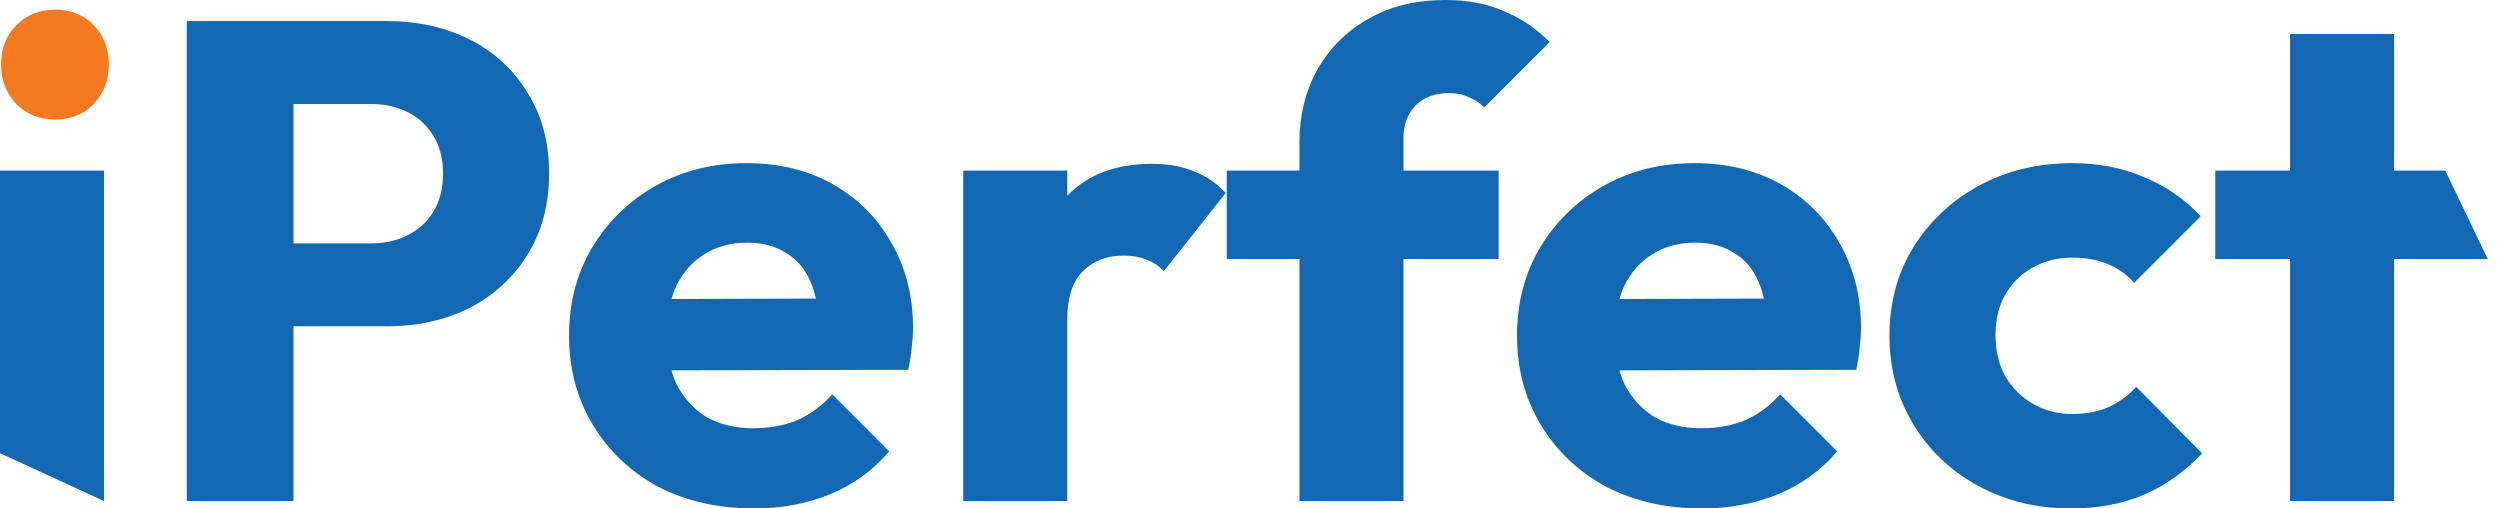 <svg width="118" height="24" viewBox="0 0 118 24" fill="none" xmlns="http://www.w3.org/2000/svg">
<g id="Logo iPerfect">
<g id="iPerfect">
<path d="M4.902 23.647L0 21.39V19.749V15.85V8.053H4.909V23.647H4.902Z" fill="#1268B3"/>
<path d="M12.665 15.401V11.487H17.543C18.163 11.487 18.73 11.358 19.243 11.102C19.756 10.845 20.163 10.471 20.462 9.979C20.762 9.487 20.912 8.888 20.912 8.182C20.912 7.497 20.762 6.909 20.462 6.417C20.163 5.925 19.756 5.551 19.243 5.294C18.73 5.037 18.163 4.909 17.543 4.909H12.665V0.995H18.28C19.714 0.995 21.008 1.283 22.163 1.861C23.318 2.438 24.227 3.273 24.89 4.364C25.575 5.433 25.917 6.706 25.917 8.182C25.917 9.658 25.575 10.941 24.89 12.032C24.227 13.102 23.318 13.936 22.163 14.535C21.008 15.112 19.714 15.401 18.28 15.401H12.665ZM8.815 23.647V0.995H13.853V23.647H8.815Z" fill="#1268B3"/>
<path d="M35.587 24C33.898 24 32.389 23.658 31.063 22.973C29.759 22.267 28.732 21.294 27.983 20.053C27.235 18.813 26.86 17.412 26.86 15.85C26.86 14.289 27.224 12.898 27.951 11.679C28.7 10.438 29.705 9.465 30.967 8.759C32.229 8.053 33.652 7.701 35.234 7.701C36.775 7.701 38.133 8.032 39.309 8.695C40.486 9.358 41.406 10.278 42.069 11.454C42.753 12.631 43.095 13.979 43.095 15.497C43.095 15.775 43.074 16.075 43.031 16.396C43.01 16.695 42.956 17.048 42.871 17.454L29.427 17.487V14.118L40.785 14.086L38.668 15.497C38.646 14.599 38.507 13.861 38.251 13.283C37.994 12.684 37.609 12.235 37.095 11.936C36.603 11.615 35.994 11.454 35.267 11.454C34.496 11.454 33.823 11.636 33.245 12C32.689 12.342 32.251 12.834 31.93 13.476C31.63 14.118 31.48 14.898 31.48 15.818C31.48 16.738 31.641 17.529 31.962 18.192C32.304 18.834 32.775 19.337 33.373 19.701C33.994 20.043 34.721 20.214 35.555 20.214C36.325 20.214 37.021 20.086 37.641 19.829C38.261 19.551 38.807 19.144 39.277 18.61L40.625 19.957L41.972 21.305C41.202 22.203 40.272 22.877 39.181 23.326C38.09 23.775 36.892 24 35.587 24Z" fill="#1268B3"/>
<path d="M45.465 23.647V8.053H50.374V23.647H45.465ZM50.374 15.08L48.321 13.476C48.727 11.658 49.411 10.246 50.374 9.241C51.337 8.235 52.673 7.733 54.385 7.733C55.133 7.733 55.786 7.85 56.342 8.086C56.919 8.299 57.422 8.642 57.85 9.112L54.93 12.802C54.716 12.567 54.449 12.385 54.128 12.257C53.807 12.128 53.444 12.064 53.037 12.064C52.224 12.064 51.572 12.321 51.08 12.834C50.609 13.326 50.374 14.075 50.374 15.08Z" fill="#1268B3"/>
<path d="M61.335 23.647V6.706C61.335 5.444 61.613 4.31 62.169 3.305C62.747 2.278 63.549 1.476 64.576 0.898C65.602 0.299 66.822 0 68.234 0C69.303 0 70.233 0.182 71.025 0.545C71.838 0.888 72.544 1.369 73.142 1.989L70.062 5.07C69.848 4.856 69.602 4.695 69.324 4.588C69.068 4.46 68.757 4.396 68.394 4.396C67.731 4.396 67.207 4.588 66.822 4.973C66.437 5.358 66.244 5.882 66.244 6.545V23.647H61.335ZM57.902 12.225V8.053H70.736V12.225H57.902Z" fill="#1268B3"/>
<path d="M80.332 24C78.642 24 77.134 23.658 75.808 22.973C74.503 22.267 73.476 21.294 72.727 20.053C71.979 18.813 71.604 17.412 71.604 15.85C71.604 14.289 71.968 12.898 72.695 11.679C73.444 10.438 74.449 9.465 75.711 8.759C76.973 8.053 78.396 7.701 79.979 7.701C81.519 7.701 82.877 8.032 84.054 8.695C85.23 9.358 86.15 10.278 86.813 11.454C87.498 12.631 87.84 13.979 87.84 15.497C87.84 15.775 87.818 16.075 87.776 16.396C87.754 16.695 87.701 17.048 87.615 17.454L74.171 17.487V14.118L85.53 14.086L83.412 15.497C83.391 14.599 83.251 13.861 82.995 13.283C82.738 12.684 82.353 12.235 81.84 11.936C81.348 11.615 80.738 11.454 80.011 11.454C79.241 11.454 78.567 11.636 77.99 12C77.433 12.342 76.995 12.834 76.674 13.476C76.374 14.118 76.225 14.898 76.225 15.818C76.225 16.738 76.385 17.529 76.706 18.192C77.048 18.834 77.519 19.337 78.118 19.701C78.738 20.043 79.465 20.214 80.3 20.214C81.07 20.214 81.765 20.086 82.385 19.829C83.005 19.551 83.551 19.144 84.022 18.61L86.717 21.305C85.947 22.203 85.016 22.877 83.925 23.326C82.834 23.775 81.636 24 80.332 24Z" fill="#1268B3"/>
<path d="M97.749 24C96.145 24 94.691 23.647 93.386 22.941C92.081 22.235 91.054 21.262 90.305 20.021C89.557 18.781 89.183 17.39 89.183 15.85C89.183 14.289 89.557 12.898 90.305 11.679C91.076 10.438 92.113 9.465 93.418 8.759C94.723 8.053 96.188 7.701 97.814 7.701C99.033 7.701 100.145 7.914 101.15 8.342C102.177 8.749 103.086 9.369 103.878 10.203L100.733 13.348C100.37 12.941 99.942 12.642 99.45 12.449C98.979 12.257 98.434 12.16 97.814 12.16C97.108 12.16 96.477 12.321 95.921 12.642C95.386 12.941 94.958 13.369 94.637 13.925C94.338 14.46 94.188 15.091 94.188 15.818C94.188 16.546 94.338 17.187 94.637 17.743C94.958 18.299 95.397 18.738 95.953 19.059C96.509 19.38 97.129 19.54 97.814 19.54C98.455 19.54 99.022 19.433 99.514 19.219C100.027 18.984 100.466 18.663 100.83 18.257L103.942 21.401C103.129 22.257 102.209 22.909 101.183 23.358C100.156 23.786 99.011 24 97.749 24Z" fill="#1268B3"/>
<path d="M108.09 23.647V1.604H112.999V23.647H108.09ZM104.561 12.225V8.053H115.419L117.42 12.225H104.561Z" fill="#1268B3"/>
</g>
<path id="iPerfect_2" d="M2.609 5.64C1.868 5.64 1.251 5.393 0.758 4.899C0.284 4.385 0.048 3.768 0.048 3.048C0.048 2.307 0.284 1.69 0.758 1.196C1.251 0.703 1.868 0.456 2.609 0.456C3.35 0.456 3.956 0.703 4.43 1.196C4.903 1.69 5.139 2.307 5.139 3.048C5.139 3.768 4.903 4.385 4.43 4.899C3.956 5.393 3.35 5.64 2.609 5.64Z" fill="#F47920"/>
</g>
</svg>
